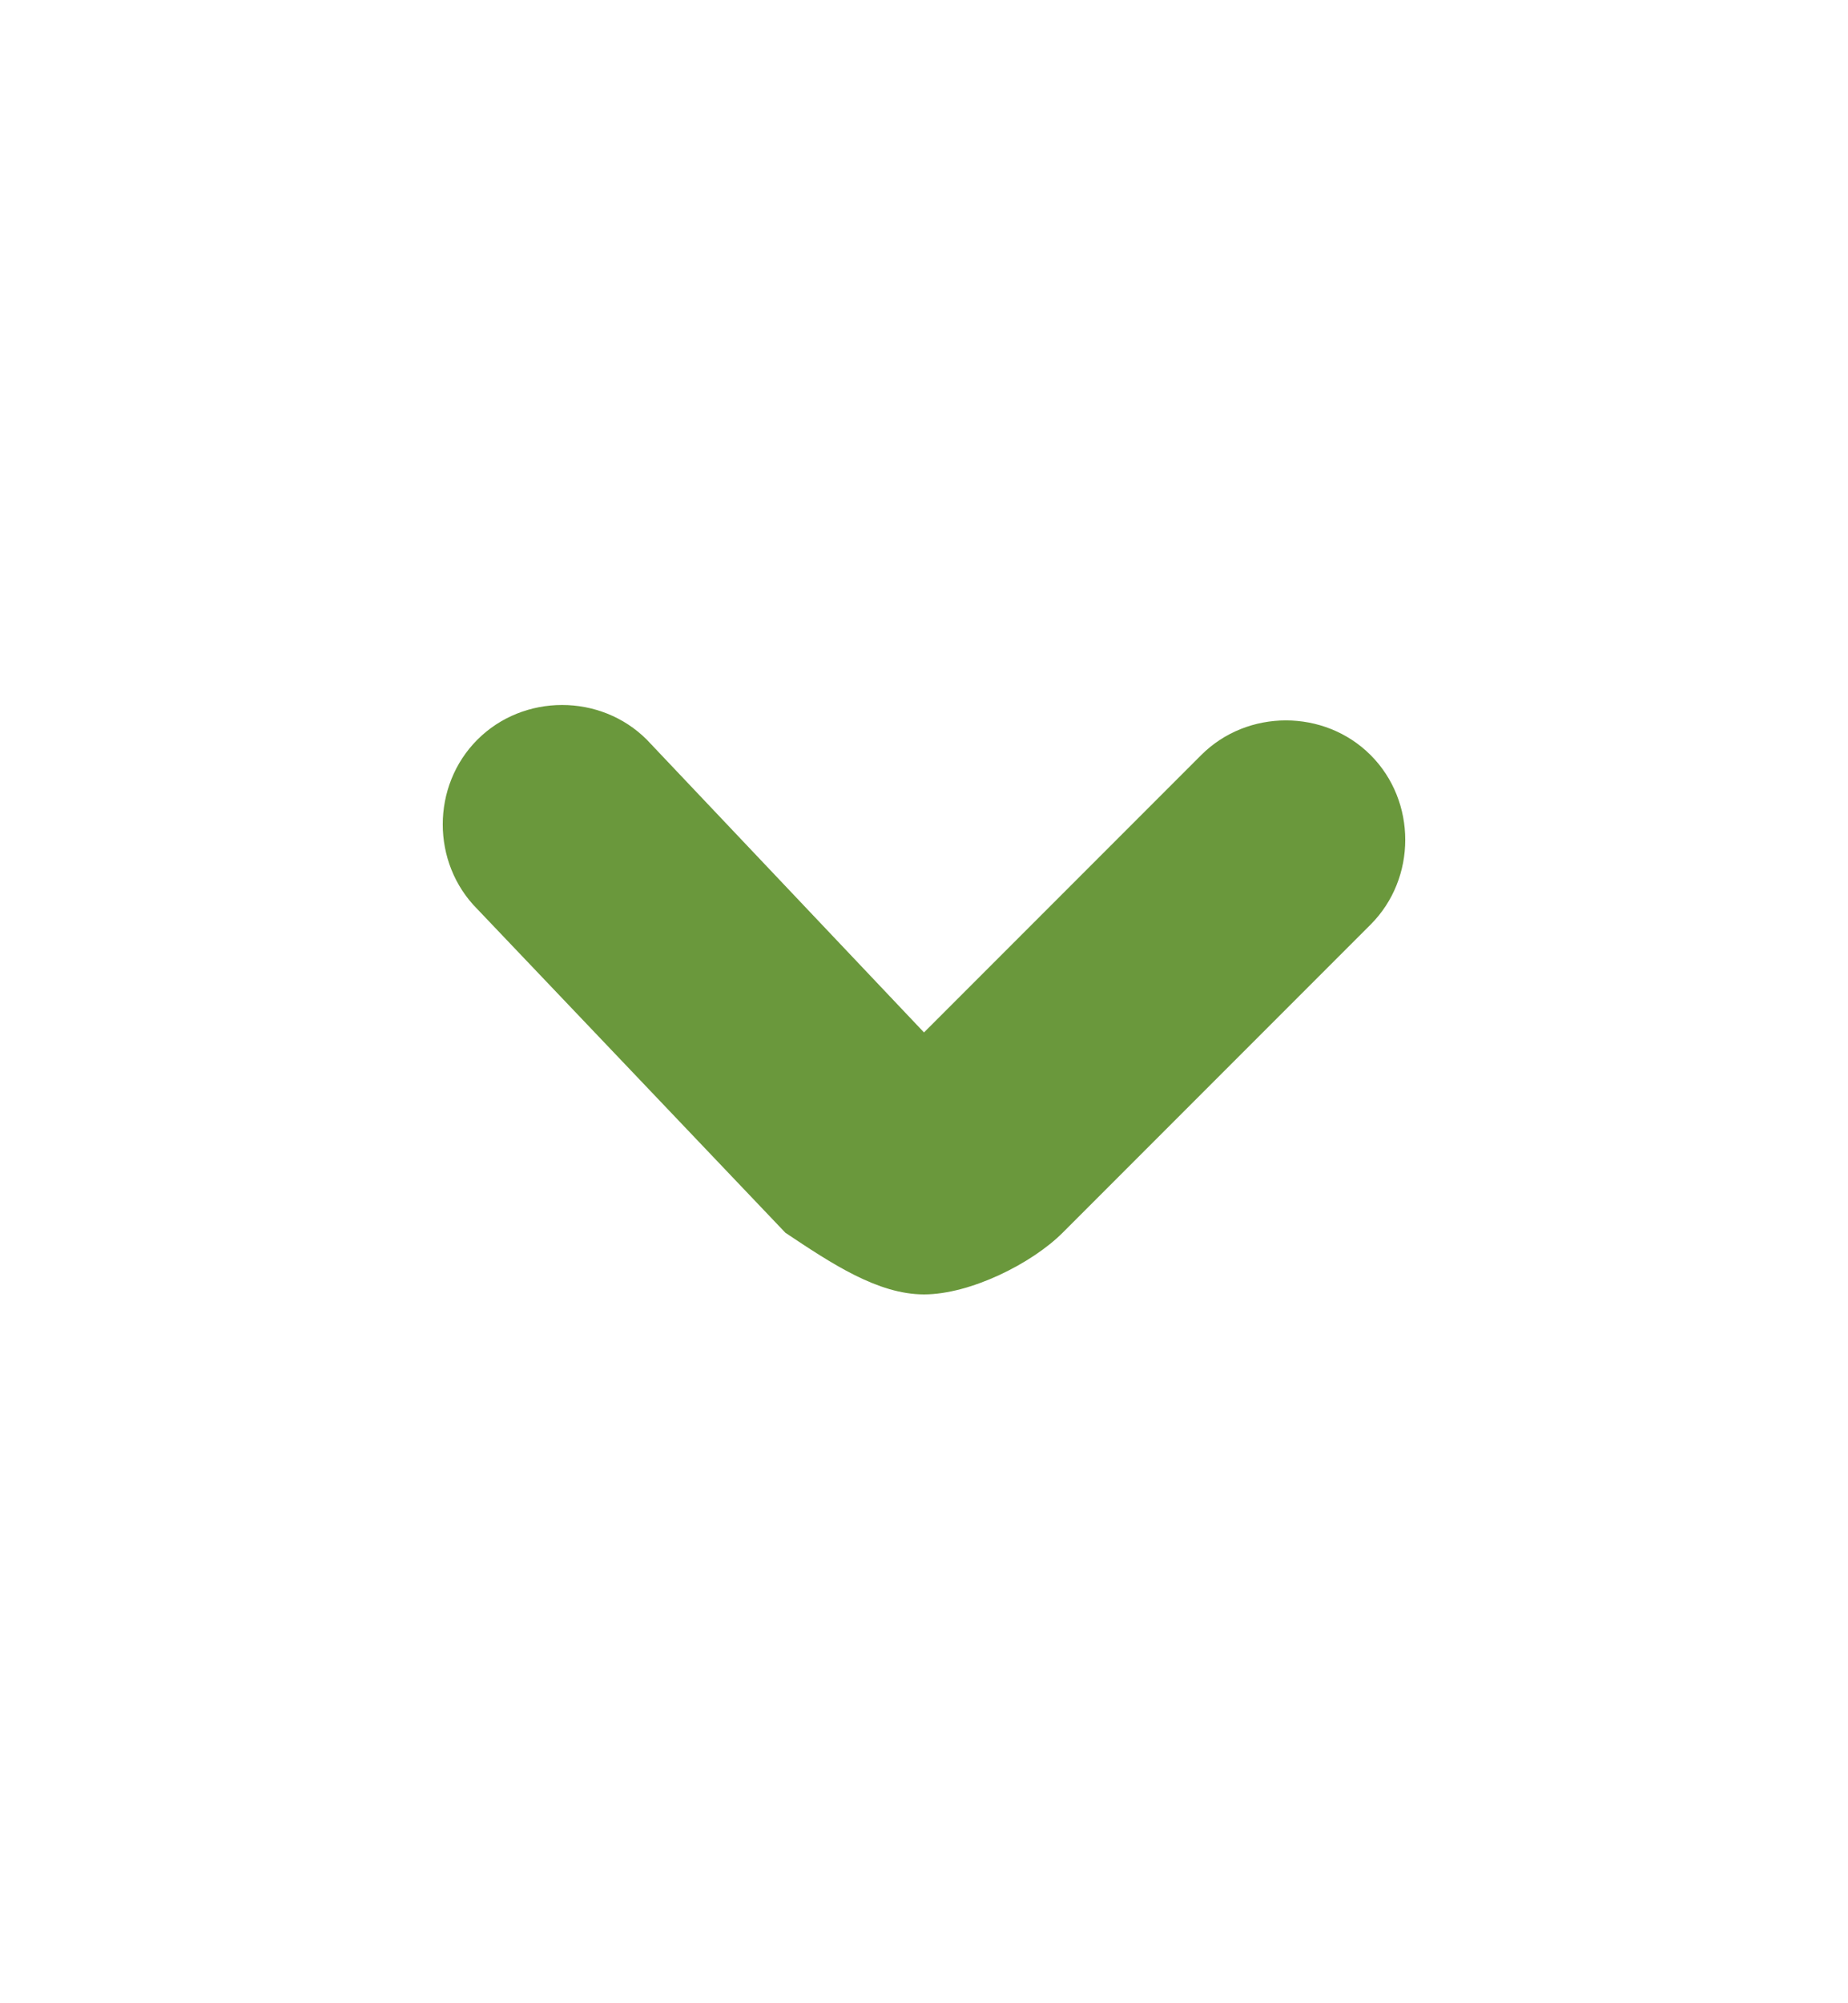 <?xml version="1.0" encoding="utf-8"?>
<!-- Generator: Adobe Illustrator 24.1.2, SVG Export Plug-In . SVG Version: 6.00 Build 0)  -->
<svg version="1.1" id="Layer_1" xmlns="http://www.w3.org/2000/svg" xmlns:xlink="http://www.w3.org/1999/xlink" x="0px" y="0px"
	 viewBox="0 0 12 13" style="enable-background:new 0 0 12 13;" xml:space="preserve">
<style type="text/css">
	.st0{fill:#6A983C;}
</style>
<g>
	<path class="st0" d="M6,8.4C5.7,8.4,5.4,8.2,5.1,8L3.1,5.9c-0.3-0.3-0.3-0.8,0-1.1s0.8-0.3,1.1,0L6,6.7l1.8-1.8
		c0.3-0.3,0.8-0.3,1.1,0s0.3,0.8,0,1.1l-2,2C6.7,8.2,6.3,8.4,6,8.4z"/>
</g>
</svg>

